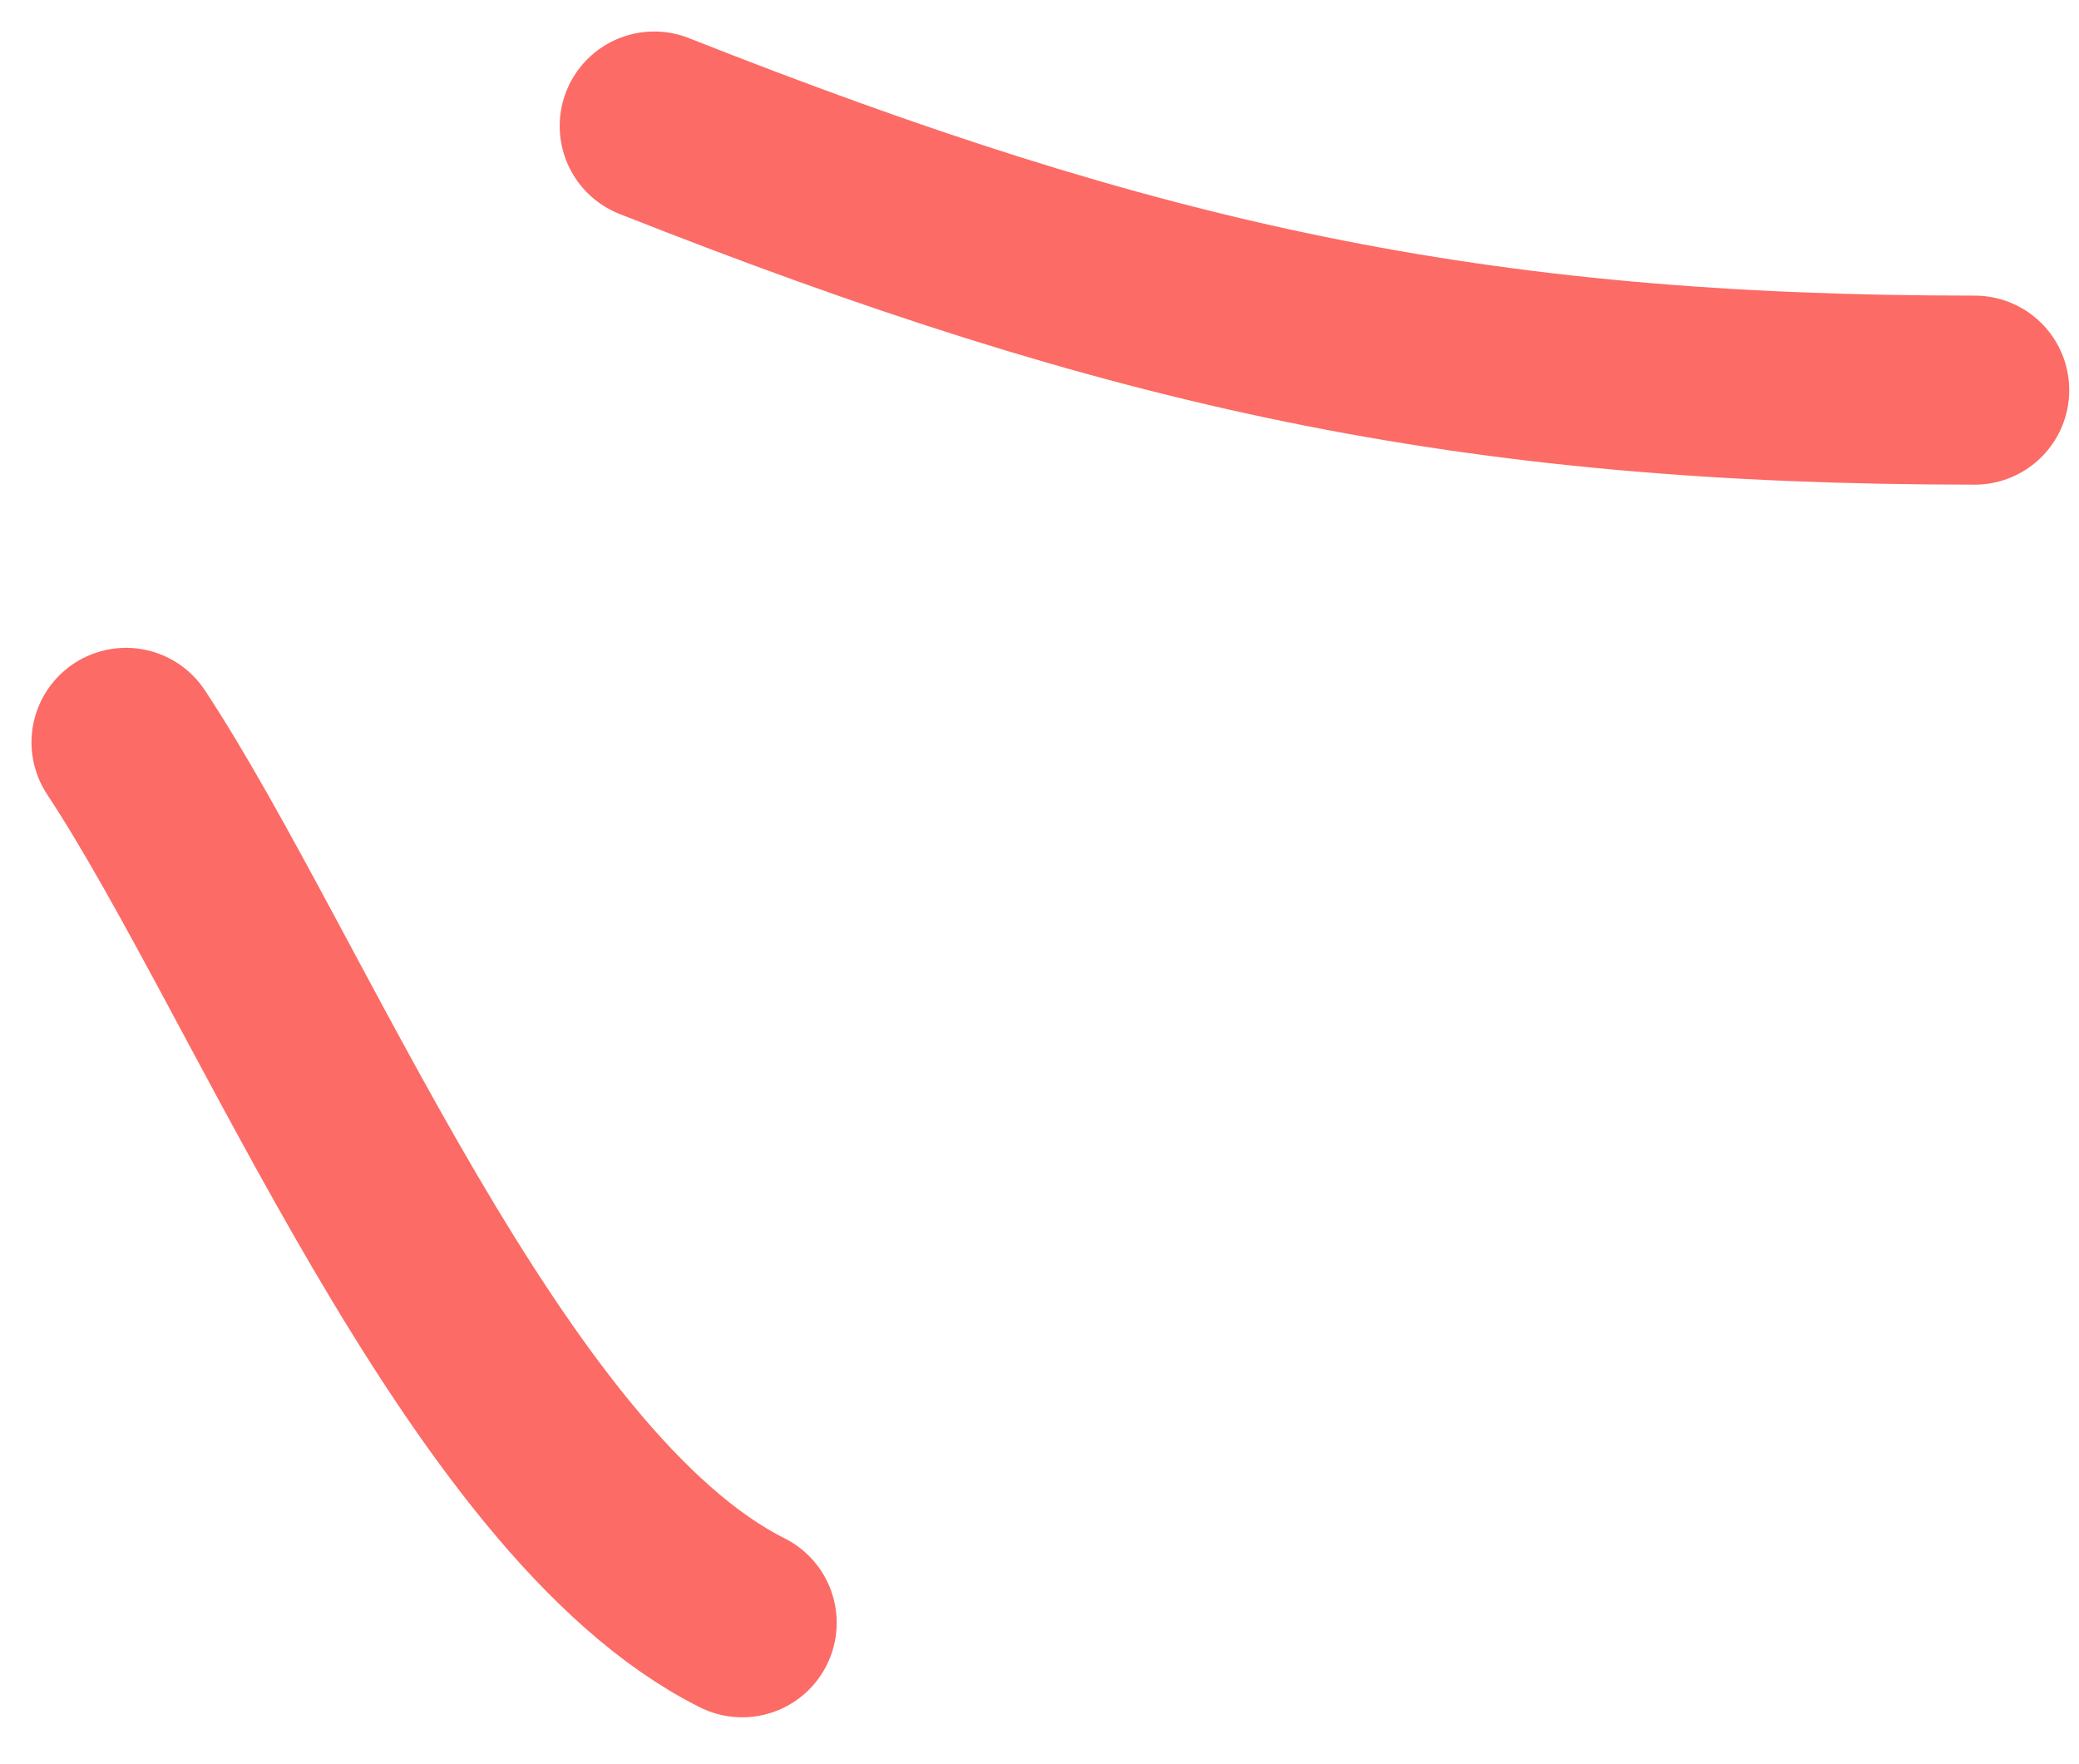 <svg width="33" height="28" viewBox="0 0 33 28" fill="none" xmlns="http://www.w3.org/2000/svg">
<path d="M10.384 2C18.018 5.018 23.336 6.192 31.345 6.192M2 11.782C4.436 15.473 7.679 23.704 11.781 25.756" stroke="#FC6B65" stroke-width="3" stroke-linecap="round"/>
</svg>
